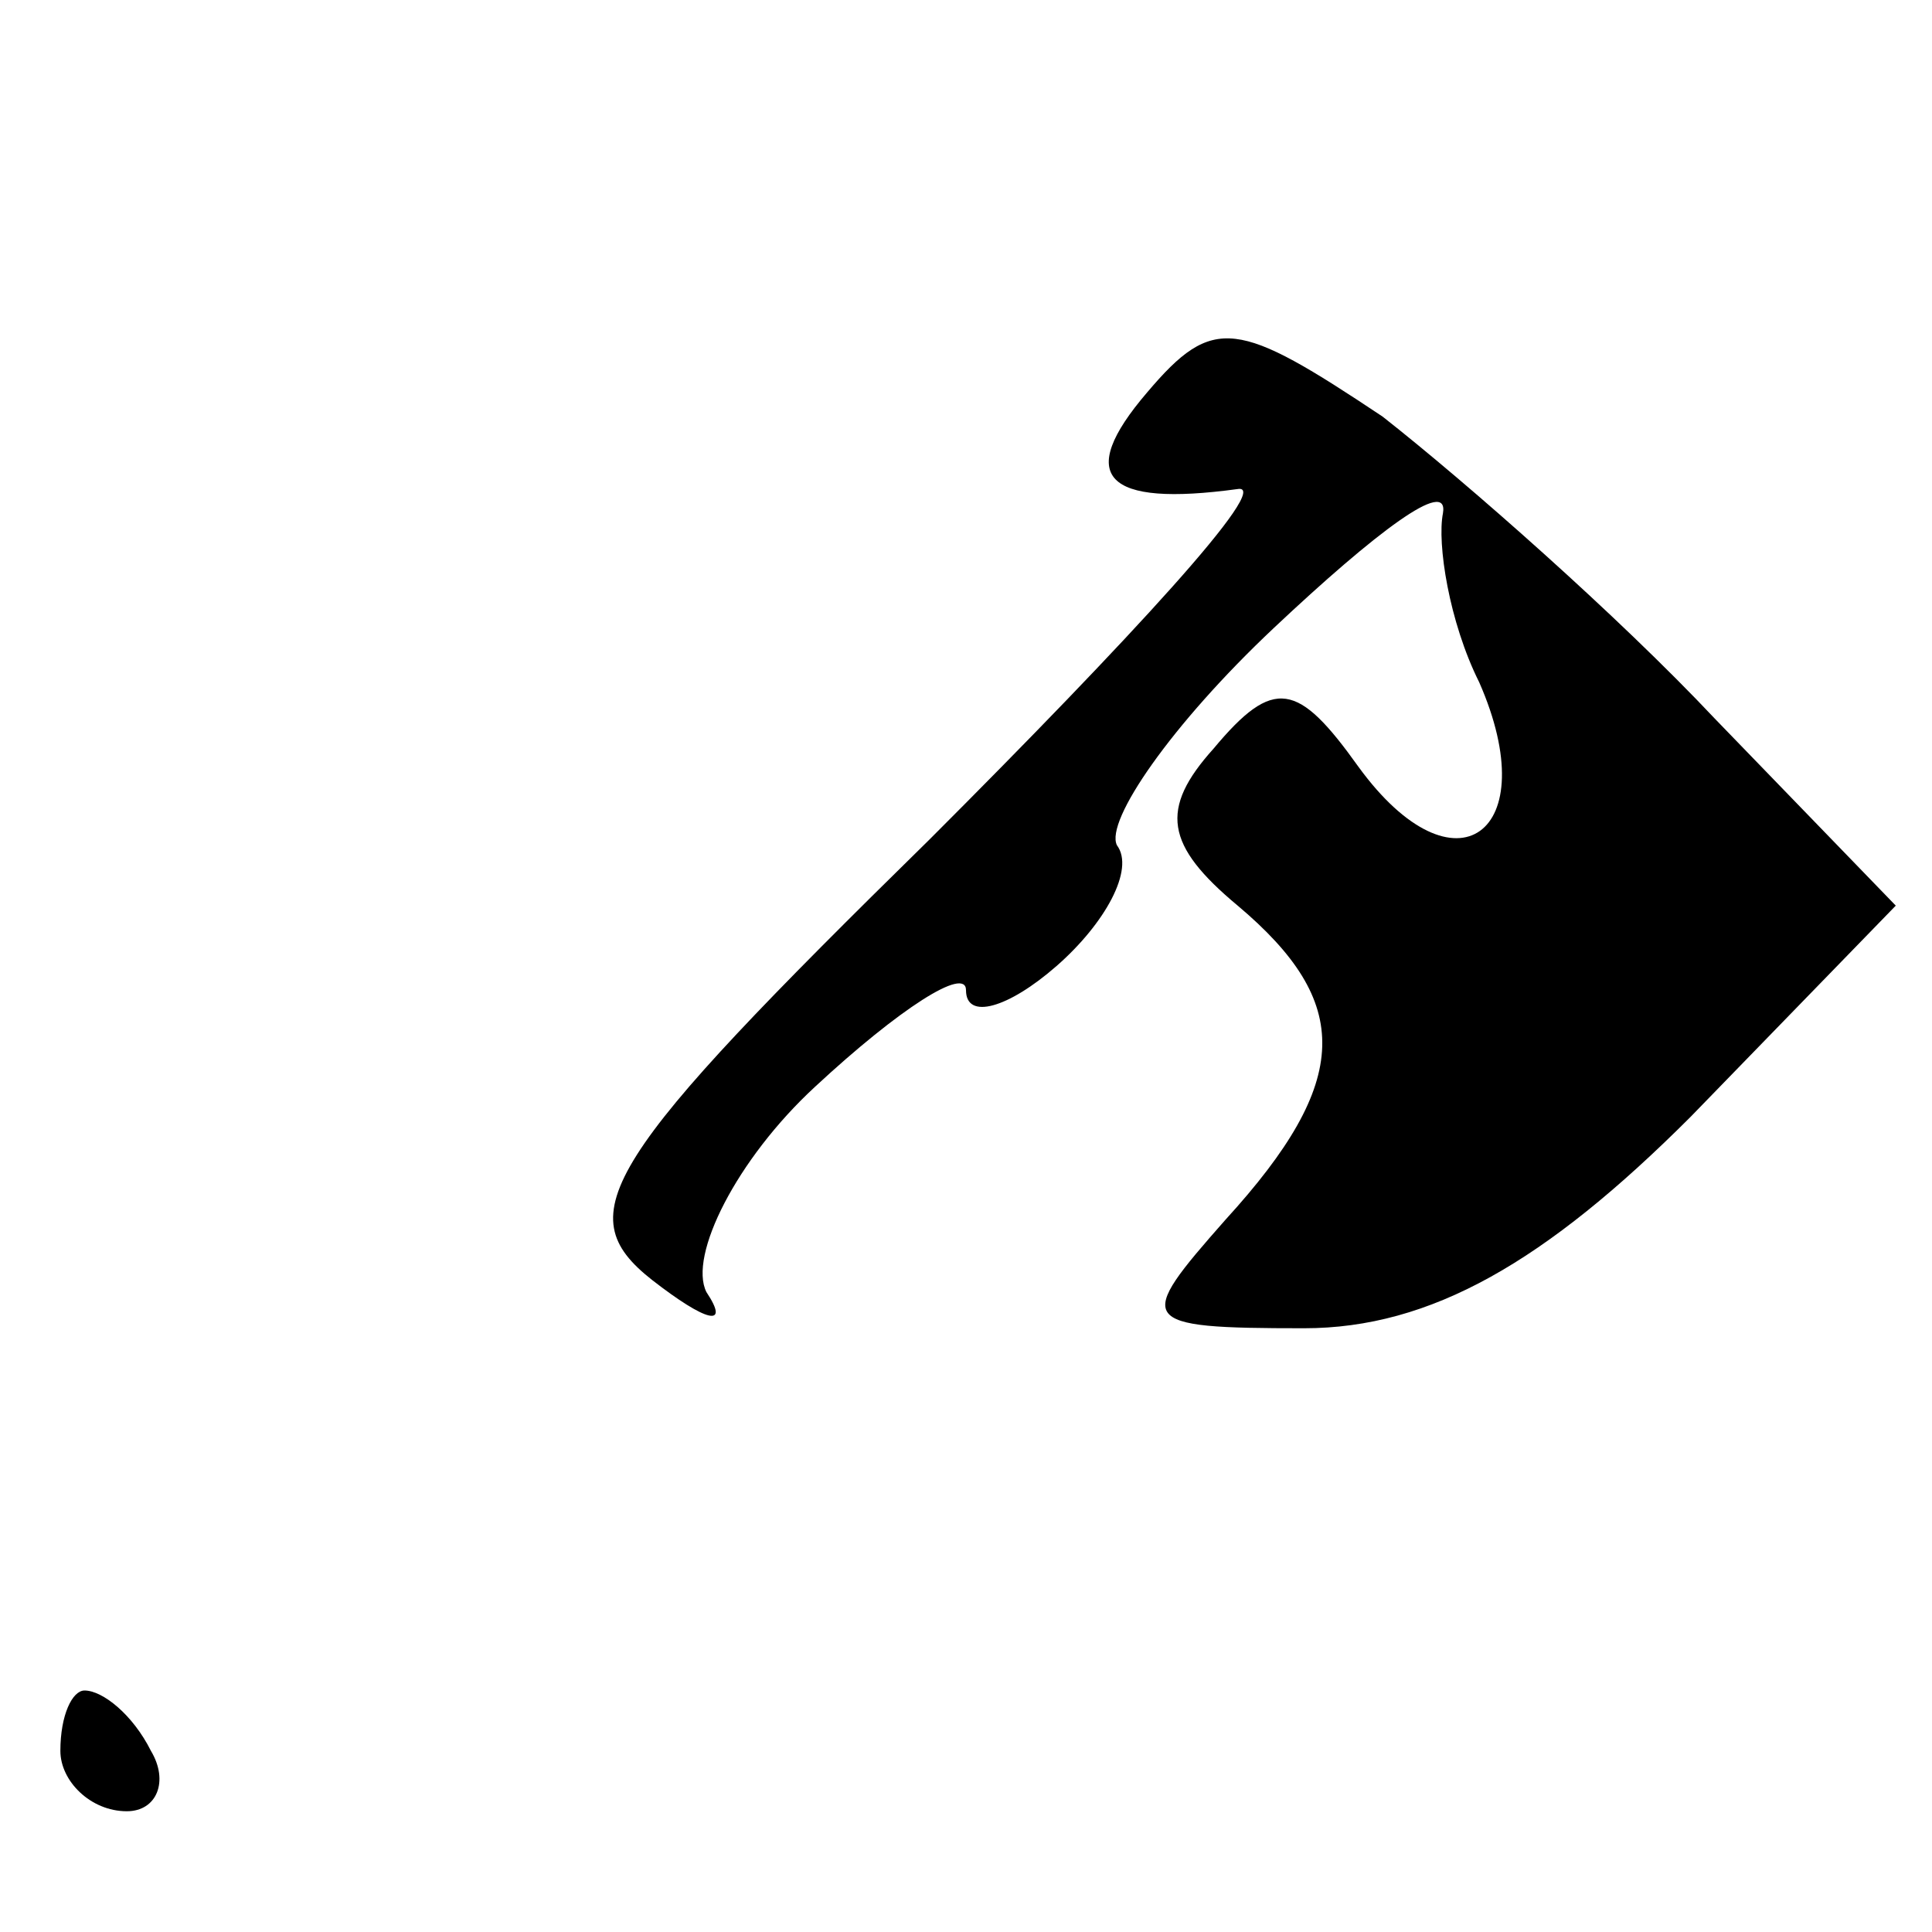<?xml version="1.0" standalone="no"?>
<!DOCTYPE svg PUBLIC "-//W3C//DTD SVG 20010904//EN"
 "http://www.w3.org/TR/2001/REC-SVG-20010904/DTD/svg10.dtd">
<svg version="1.0" xmlns="http://www.w3.org/2000/svg"
 width="32pt" height="32pt" viewBox="0 0 32 32"
 preserveAspectRatio="xMidYMid meet">
<g transform="translate(0,32) scale(0.1,-0.1)"
fill="#000000" stroke="none">
<path fill="#000000" stroke="none" d="M190 255 c-12 -14 -7 -19 15 -16 6 1
-18 -25 -51 -58 -54 -53 -60 -62 -46 -73 9 -7 13 -8 9 -2 -3 6 5 22 18 34 14
13 25 20 25 16 0 -5 7 -3 15 4 8 7 13 16 10 20 -2 4 9 20 26 36 17 16 29 25
28 19 -1 -5 1 -18 6 -28 11 -25 -4 -36 -20 -14 -10 14 -14 15 -24 3 -9 -10 -8
-16 4 -26 19 -16 19 -29 -2 -52 -15 -17 -15 -18 13 -18 21 0 40 11 64 35 l34
35 -30 31 c-16 17 -41 39 -55 50 -24 16 -28 17 -39 4z"/>
<path fill="#000000" stroke="none" d="M10 30 c0 -5 5 -10 11 -10 5 0 7 5 4
10 -3 6 -8 10 -11 10 -2 0 -4 -4 -4 -10z"/>
</g>
</svg>
